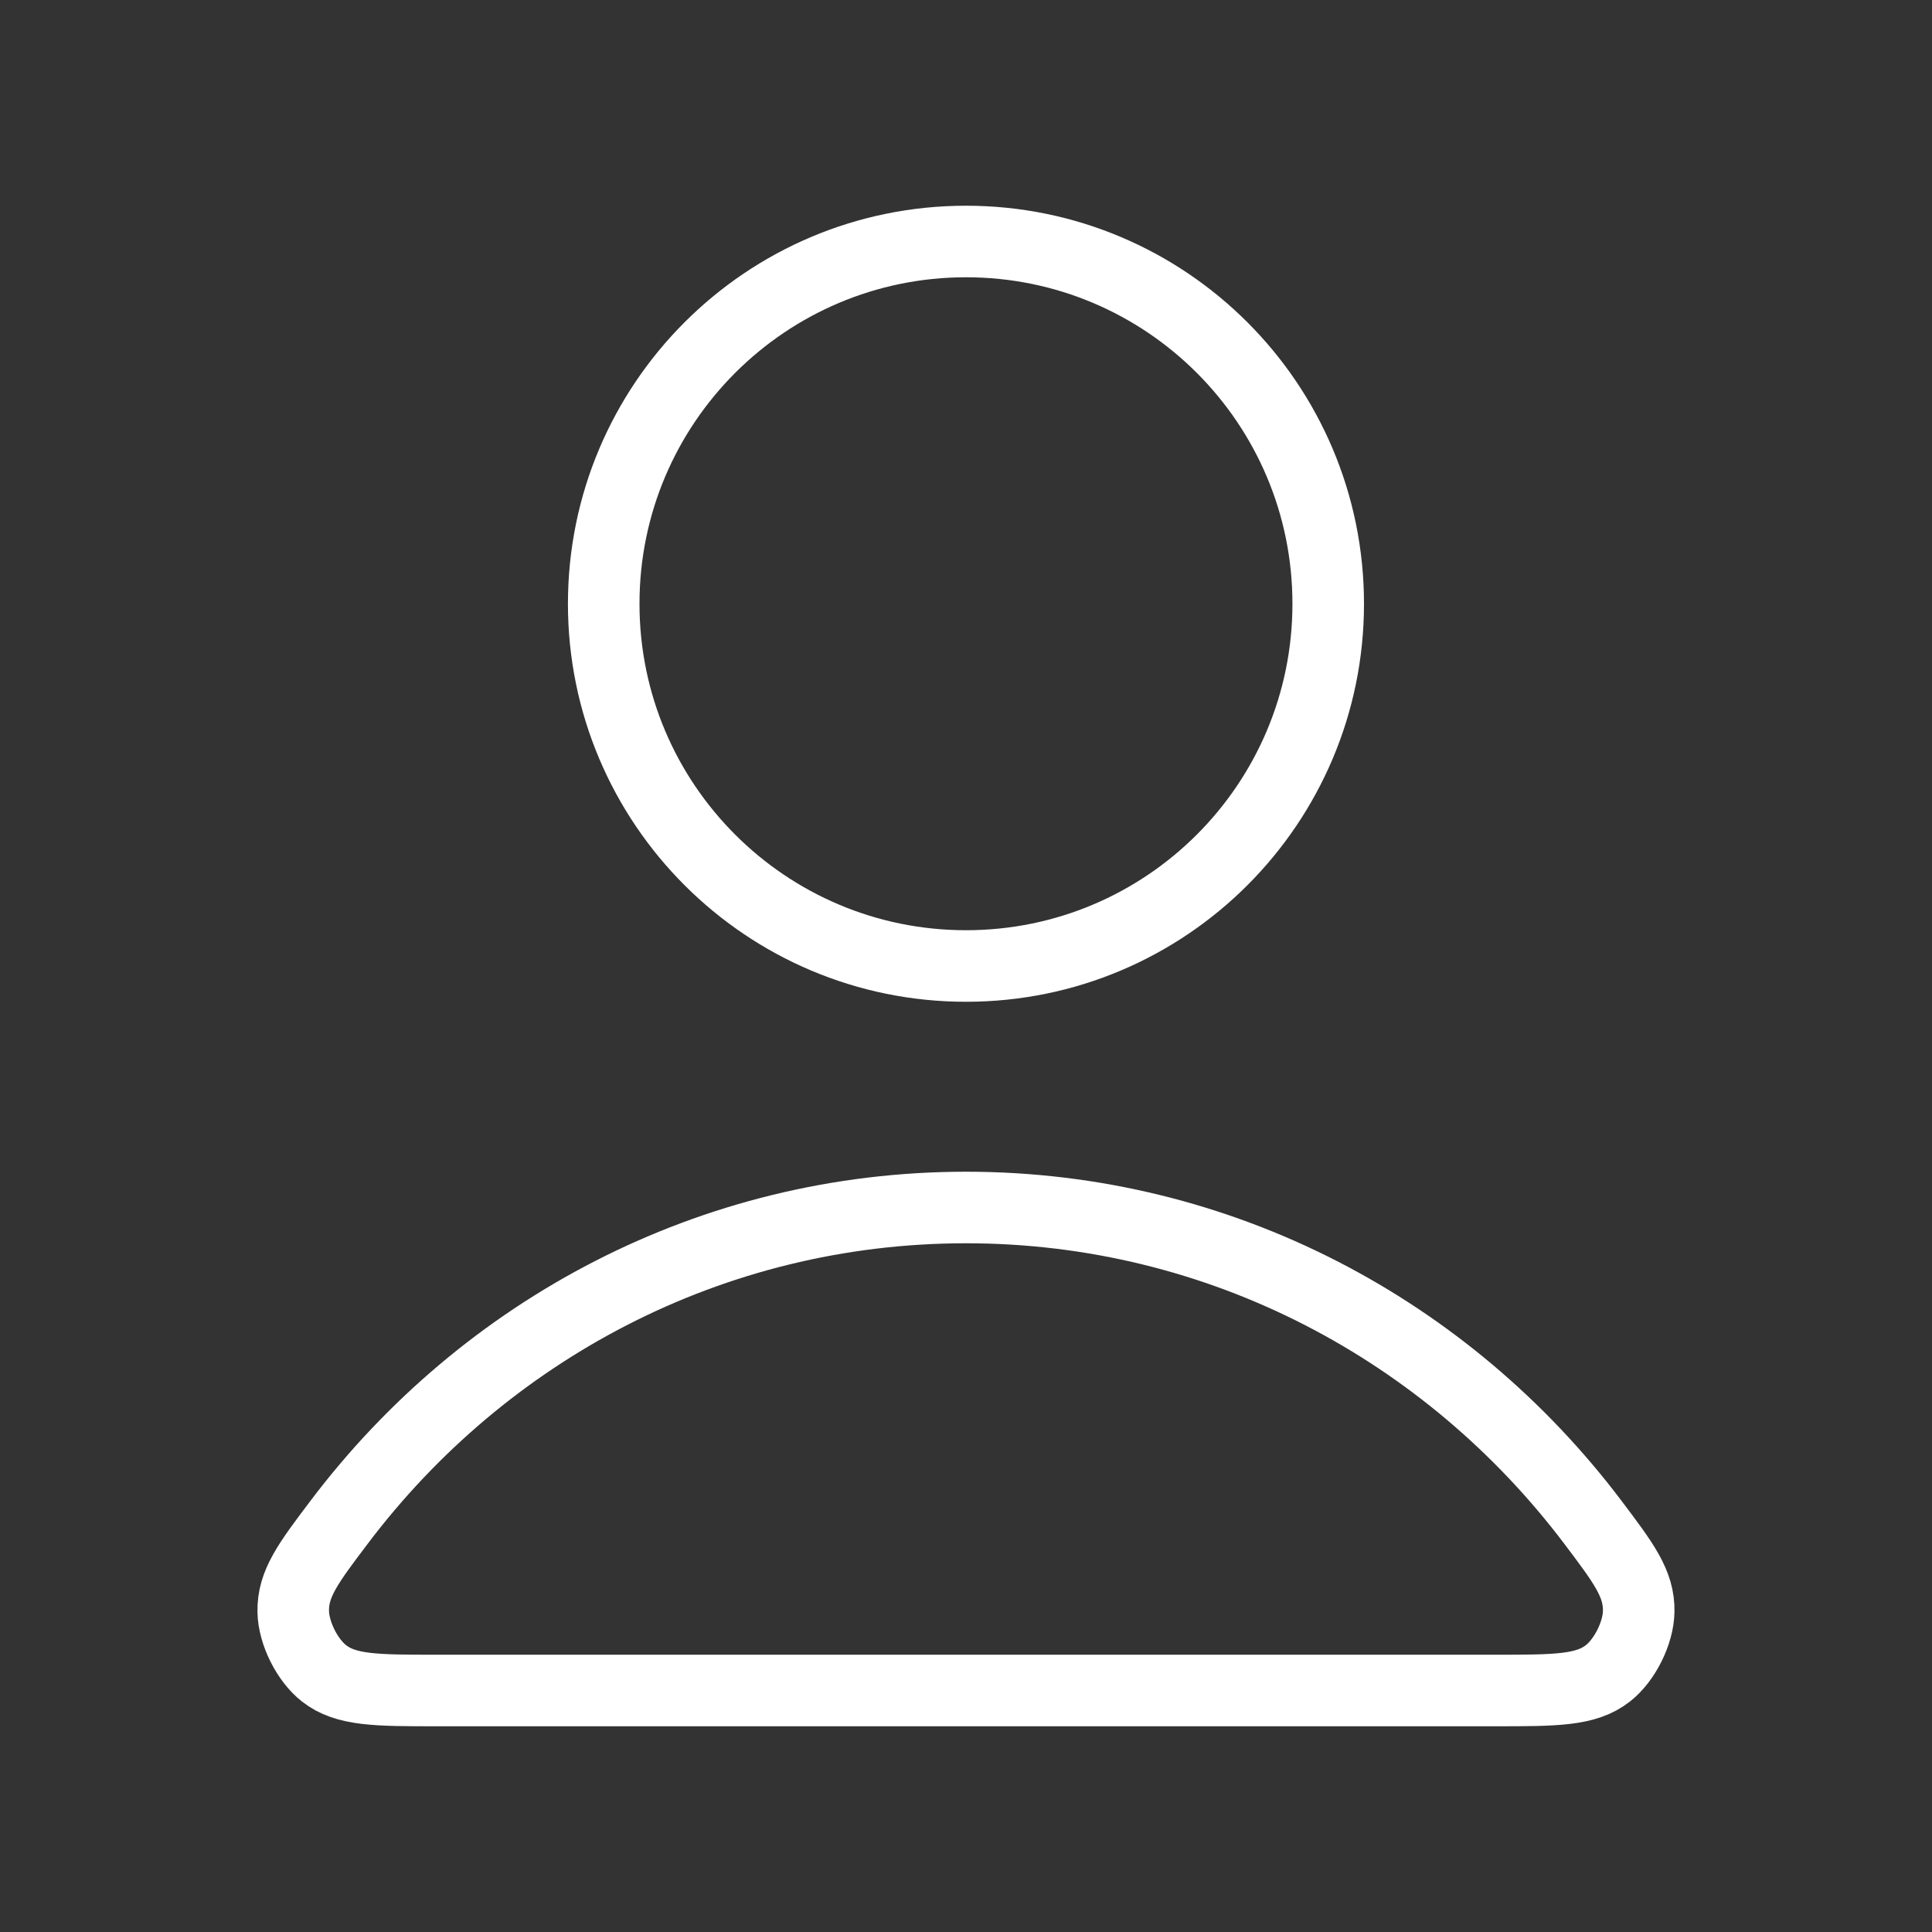 <svg width="27" height="27" viewBox="0 0 27 27" fill="none" xmlns="http://www.w3.org/2000/svg">
<rect x="0" y="0" width="27" height="27" fill="#333333" stroke="none"/>
<path d="M13.5 16.875C9.933 16.875 6.762 18.597 4.743 21.269C4.308 21.844 4.091 22.132 4.098 22.521C4.103 22.821 4.292 23.2 4.528 23.385C4.834 23.625 5.258 23.625 6.105 23.625H20.894C21.741 23.625 22.165 23.625 22.471 23.385C22.707 23.2 22.896 22.821 22.901 22.521C22.909 22.132 22.691 21.844 22.257 21.269C20.237 18.597 17.066 16.875 13.5 16.875Z" stroke="white" stroke-linecap="round" stroke-linejoin="round"/>
<path d="M13.5 13.5C16.296 13.5 18.562 11.233 18.562 8.438C18.562 5.642 16.296 3.375 13.5 3.375C10.704 3.375 8.437 5.642 8.437 8.438C8.437 11.233 10.704 13.5 13.5 13.5Z" stroke="white" stroke-linecap="round" stroke-linejoin="round"/>
</svg>
